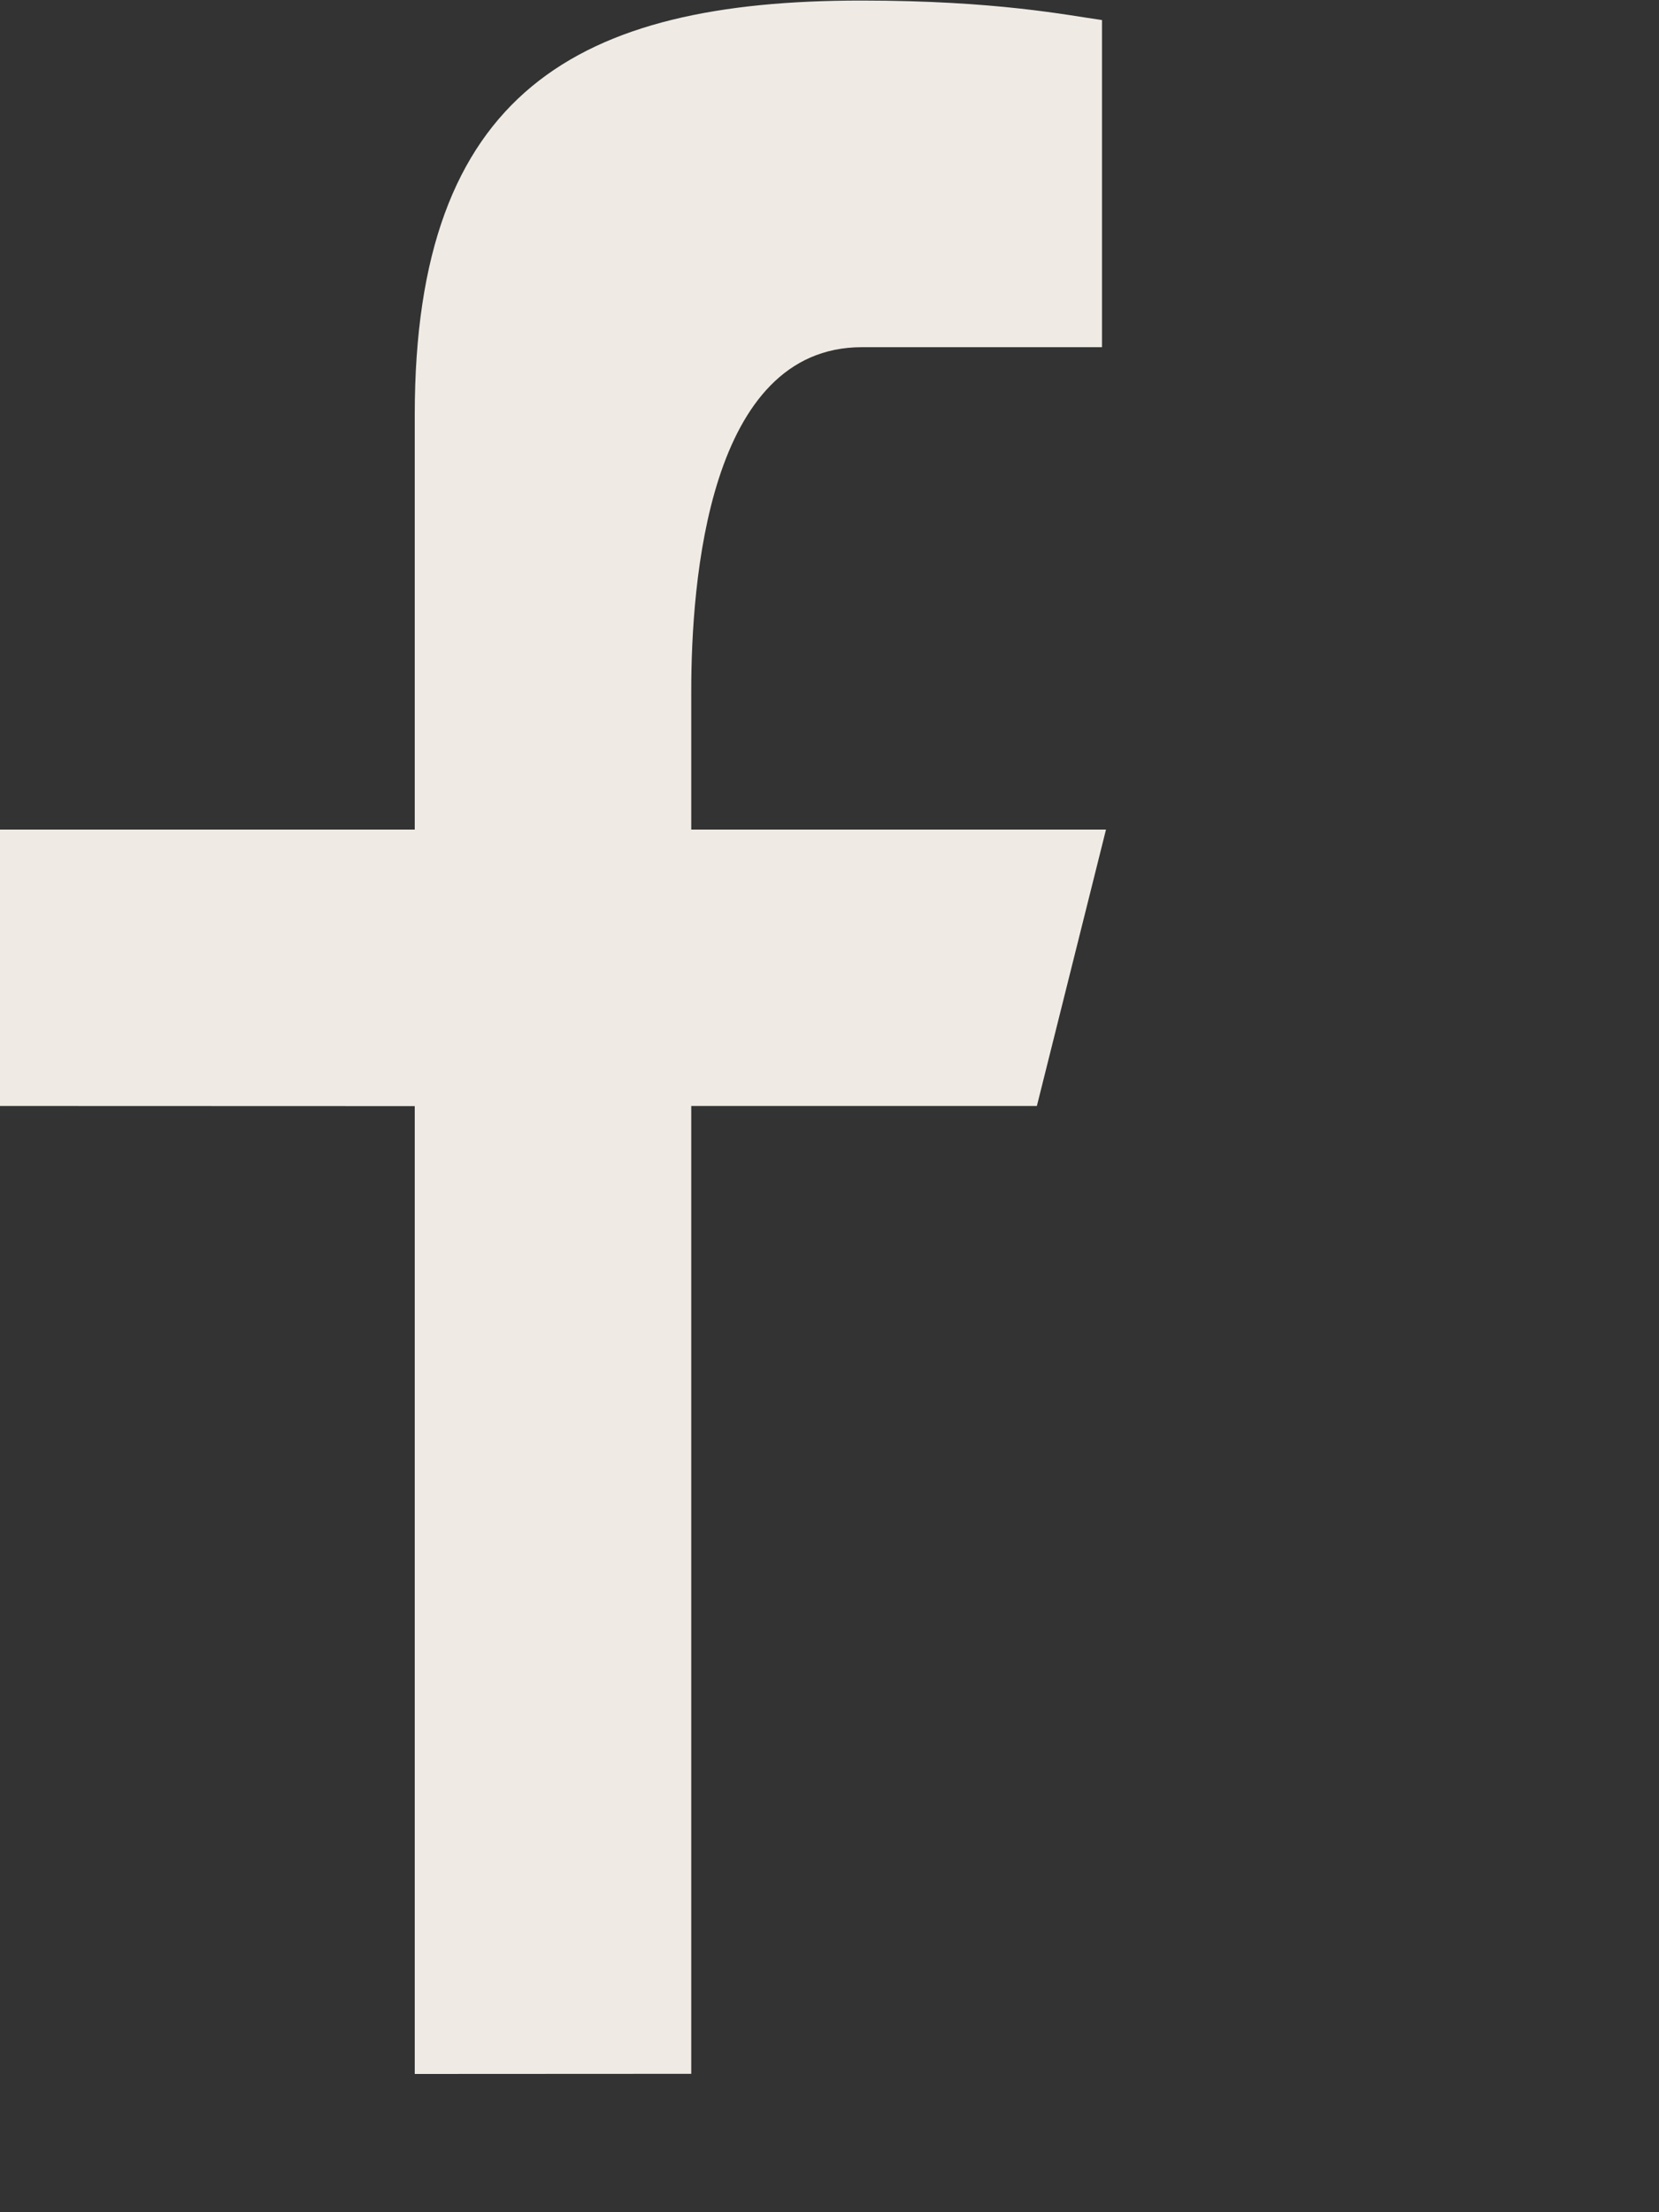 <svg xmlns="http://www.w3.org/2000/svg" width="12" height="16">
    <rect width="100%" height="100%" fill="#333333" stroke="none"/>
    <path fill="#EFEBE4" fill-rule="evenodd" d="M3 15V8l-3-.001V6h3V2.999C3 .661 4.182.004 6.229.004c.98 0 1.496.107 1.742.141v2.366H6.235C5.122 2.511 5 4.209 5 5v1h3l-.5 1.999H5v7L3 15z"/>
</svg>
